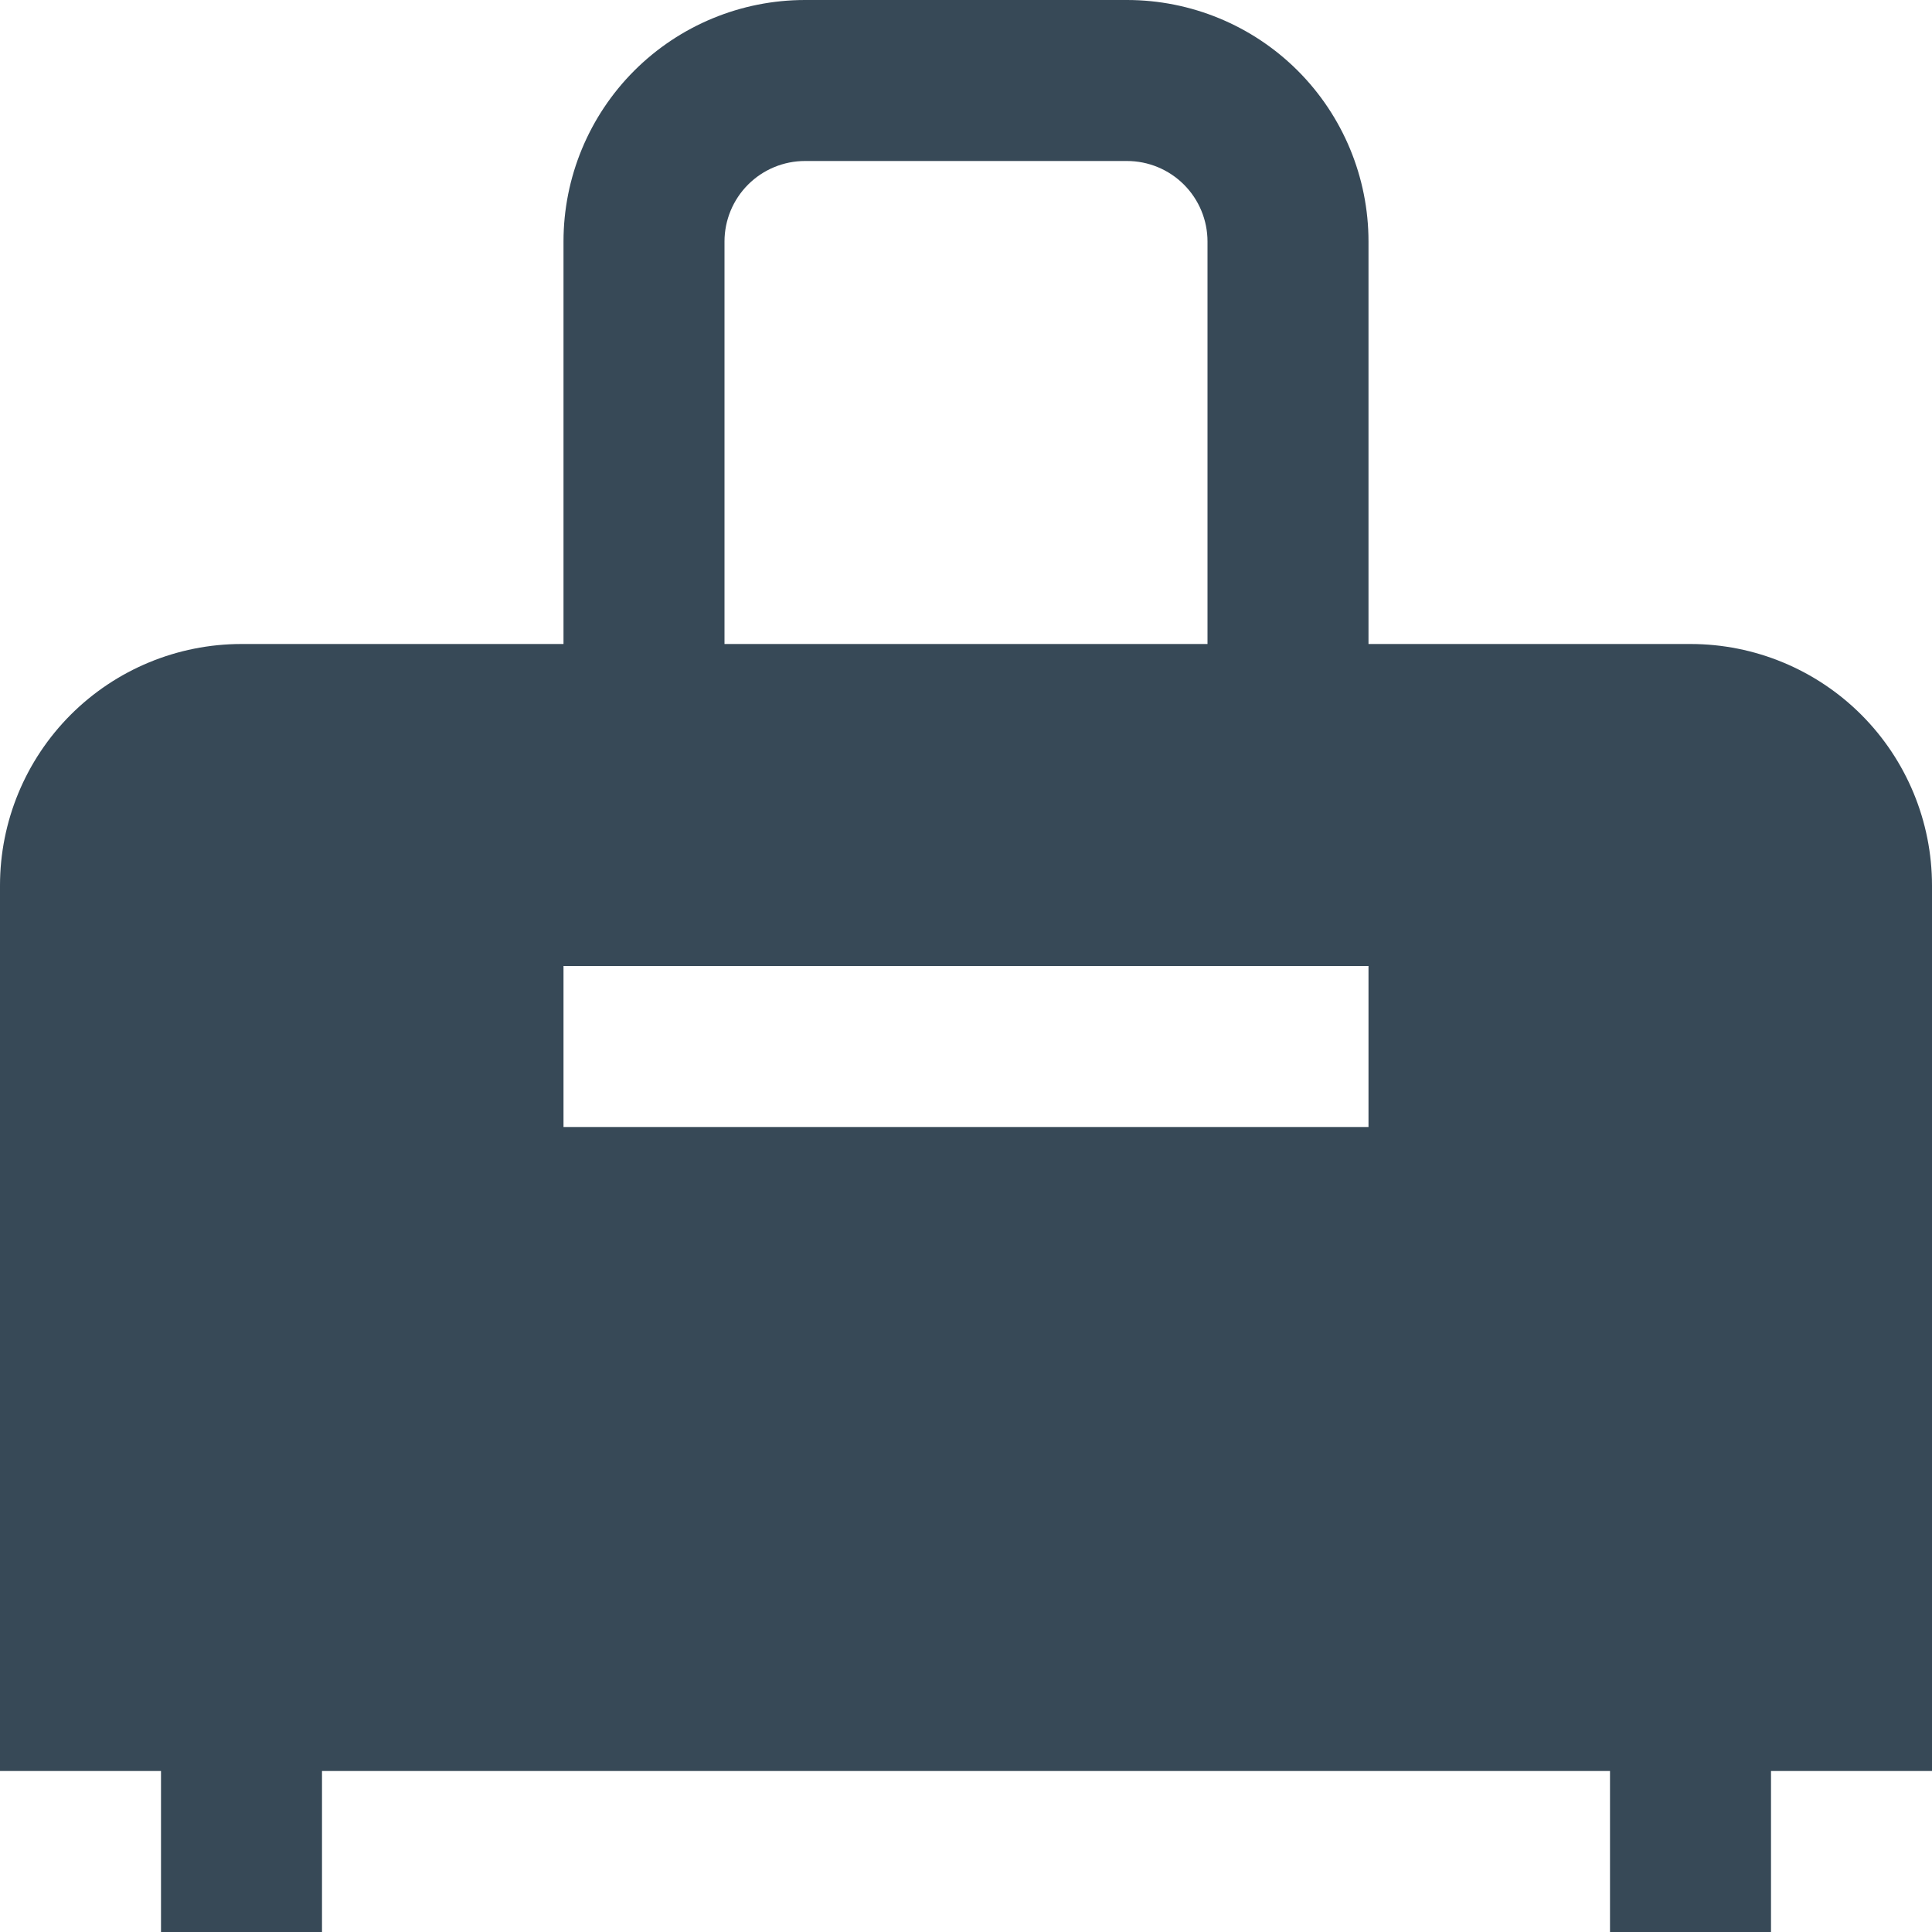 <svg width="48" height="48" viewBox="0 0 48 48" fill="none" xmlns="http://www.w3.org/2000/svg" xmlns:xlink="http://www.w3.org/1999/xlink">
<path d="M48,22C48,20.409 47.368,18.883 46.243,17.757C45.117,16.632 43.591,16 42,16L34,16L34,6C34,4.409 33.368,2.883 32.243,1.757C31.117,0.632 29.591,0 28,0L20,0C18.409,0 16.883,0.632 15.757,1.757C14.632,2.883 14,4.409 14,6L14,16L6,16C4.409,16 2.883,16.632 1.757,17.757C0.632,18.883 0,20.409 0,22L0,44L4,44L4,48L8,48L8,44L40,44L40,48L44,48L44,44L48,44L48,22ZM18,6C18,5.47 18.211,4.961 18.586,4.586C18.961,4.211 19.47,4 20,4L28,4C28.53,4 29.039,4.211 29.414,4.586C29.789,4.961 30,5.47 30,6L30,16L18,16L18,6ZM34,28L14,28L14,24L34,24L34,28Z" fill="#374957"/>
</svg>
